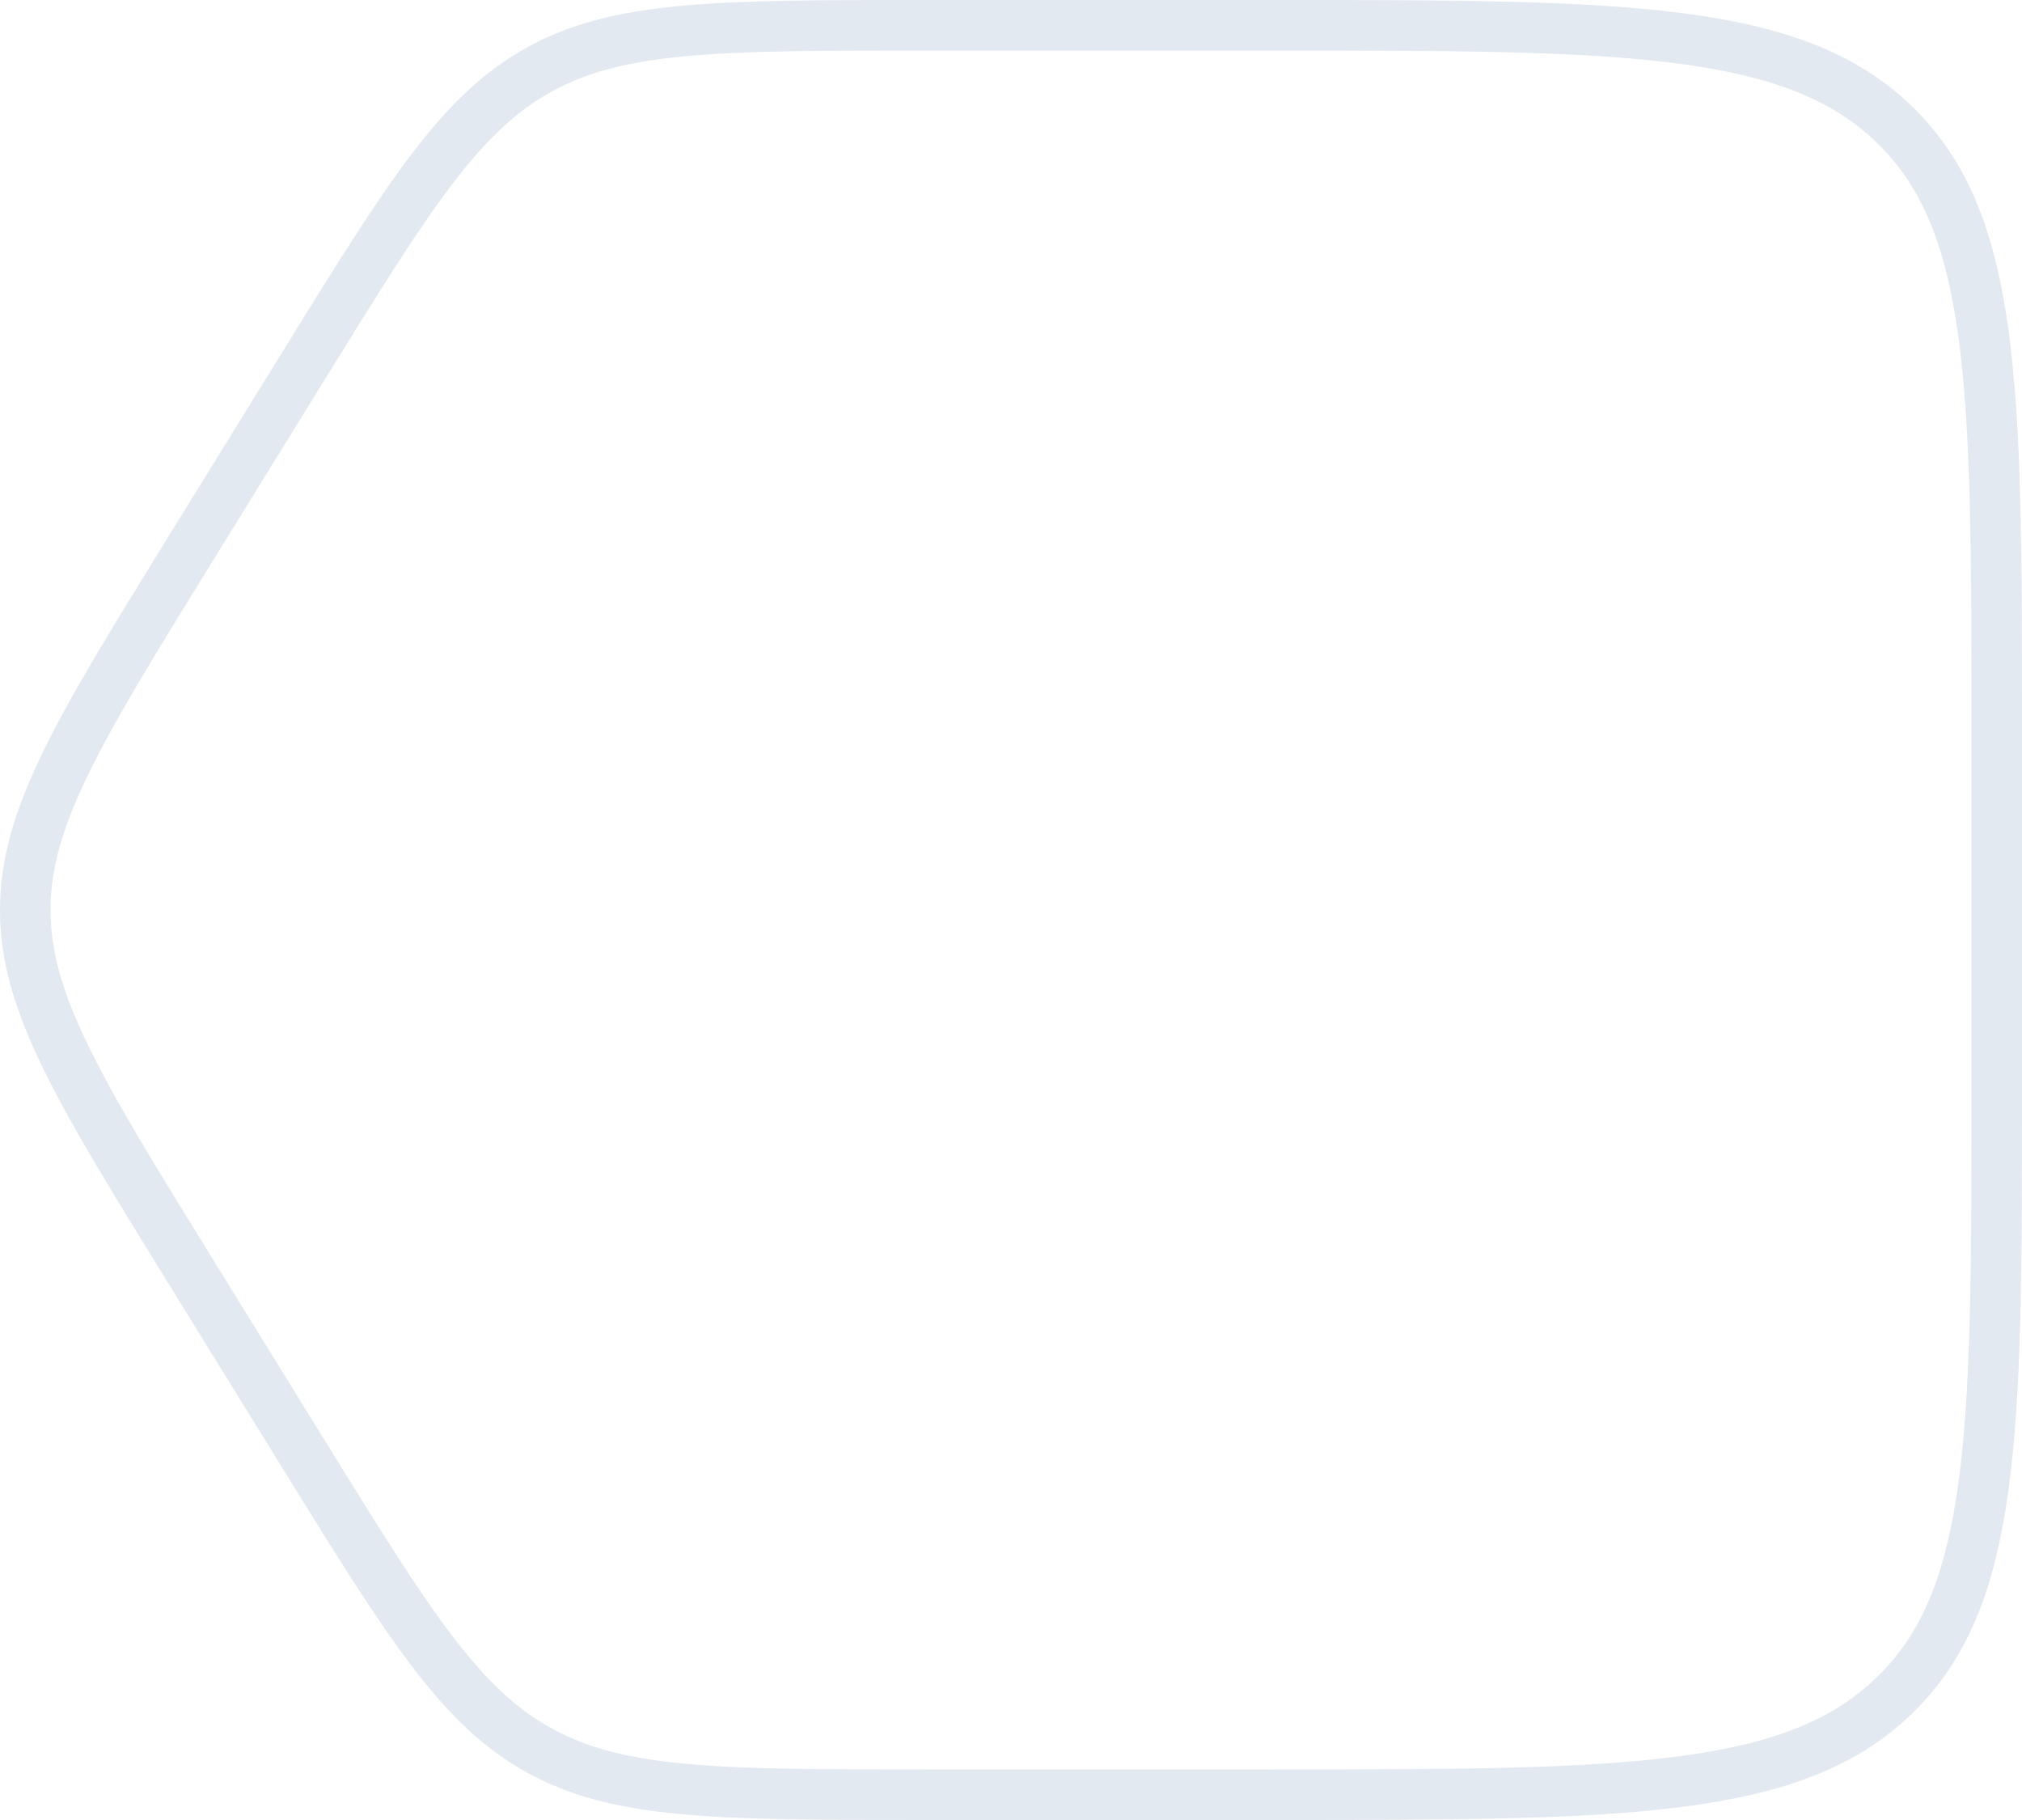 <svg width="40" height="36" viewBox="0 0 40 36" fill="none" xmlns="http://www.w3.org/2000/svg">
<path d="M18.282 0.5C16.223 0.5 14.713 0.501 13.504 0.615C12.306 0.728 11.442 0.95 10.673 1.373C9.905 1.795 9.267 2.398 8.552 3.336C7.83 4.282 7.054 5.538 5.994 7.254L3.77 10.854C2.65 12.668 1.83 13.996 1.286 15.119C0.748 16.232 0.5 17.105 0.5 18C0.5 18.895 0.748 19.768 1.286 20.881C1.83 22.004 2.65 23.332 3.77 25.146L5.994 28.746C7.054 30.462 7.83 31.718 8.552 32.664C9.267 33.602 9.905 34.205 10.673 34.627C11.442 35.05 12.306 35.272 13.504 35.385C14.713 35.499 16.223 35.5 18.282 35.5L25.174 35.5C28.682 35.5 31.265 35.499 33.243 35.241C35.209 34.984 36.504 34.481 37.48 33.532C38.455 32.586 38.97 31.334 39.233 29.432C39.499 27.513 39.5 25.009 39.5 21.6L39.5 14.4C39.5 10.991 39.499 8.487 39.233 6.568C38.97 4.666 38.455 3.414 37.48 2.467C36.504 1.519 35.209 1.016 33.243 0.759C31.265 0.501 28.682 0.5 25.174 0.5L18.282 0.5Z" stroke="#E2E9F0"/>
</svg>
